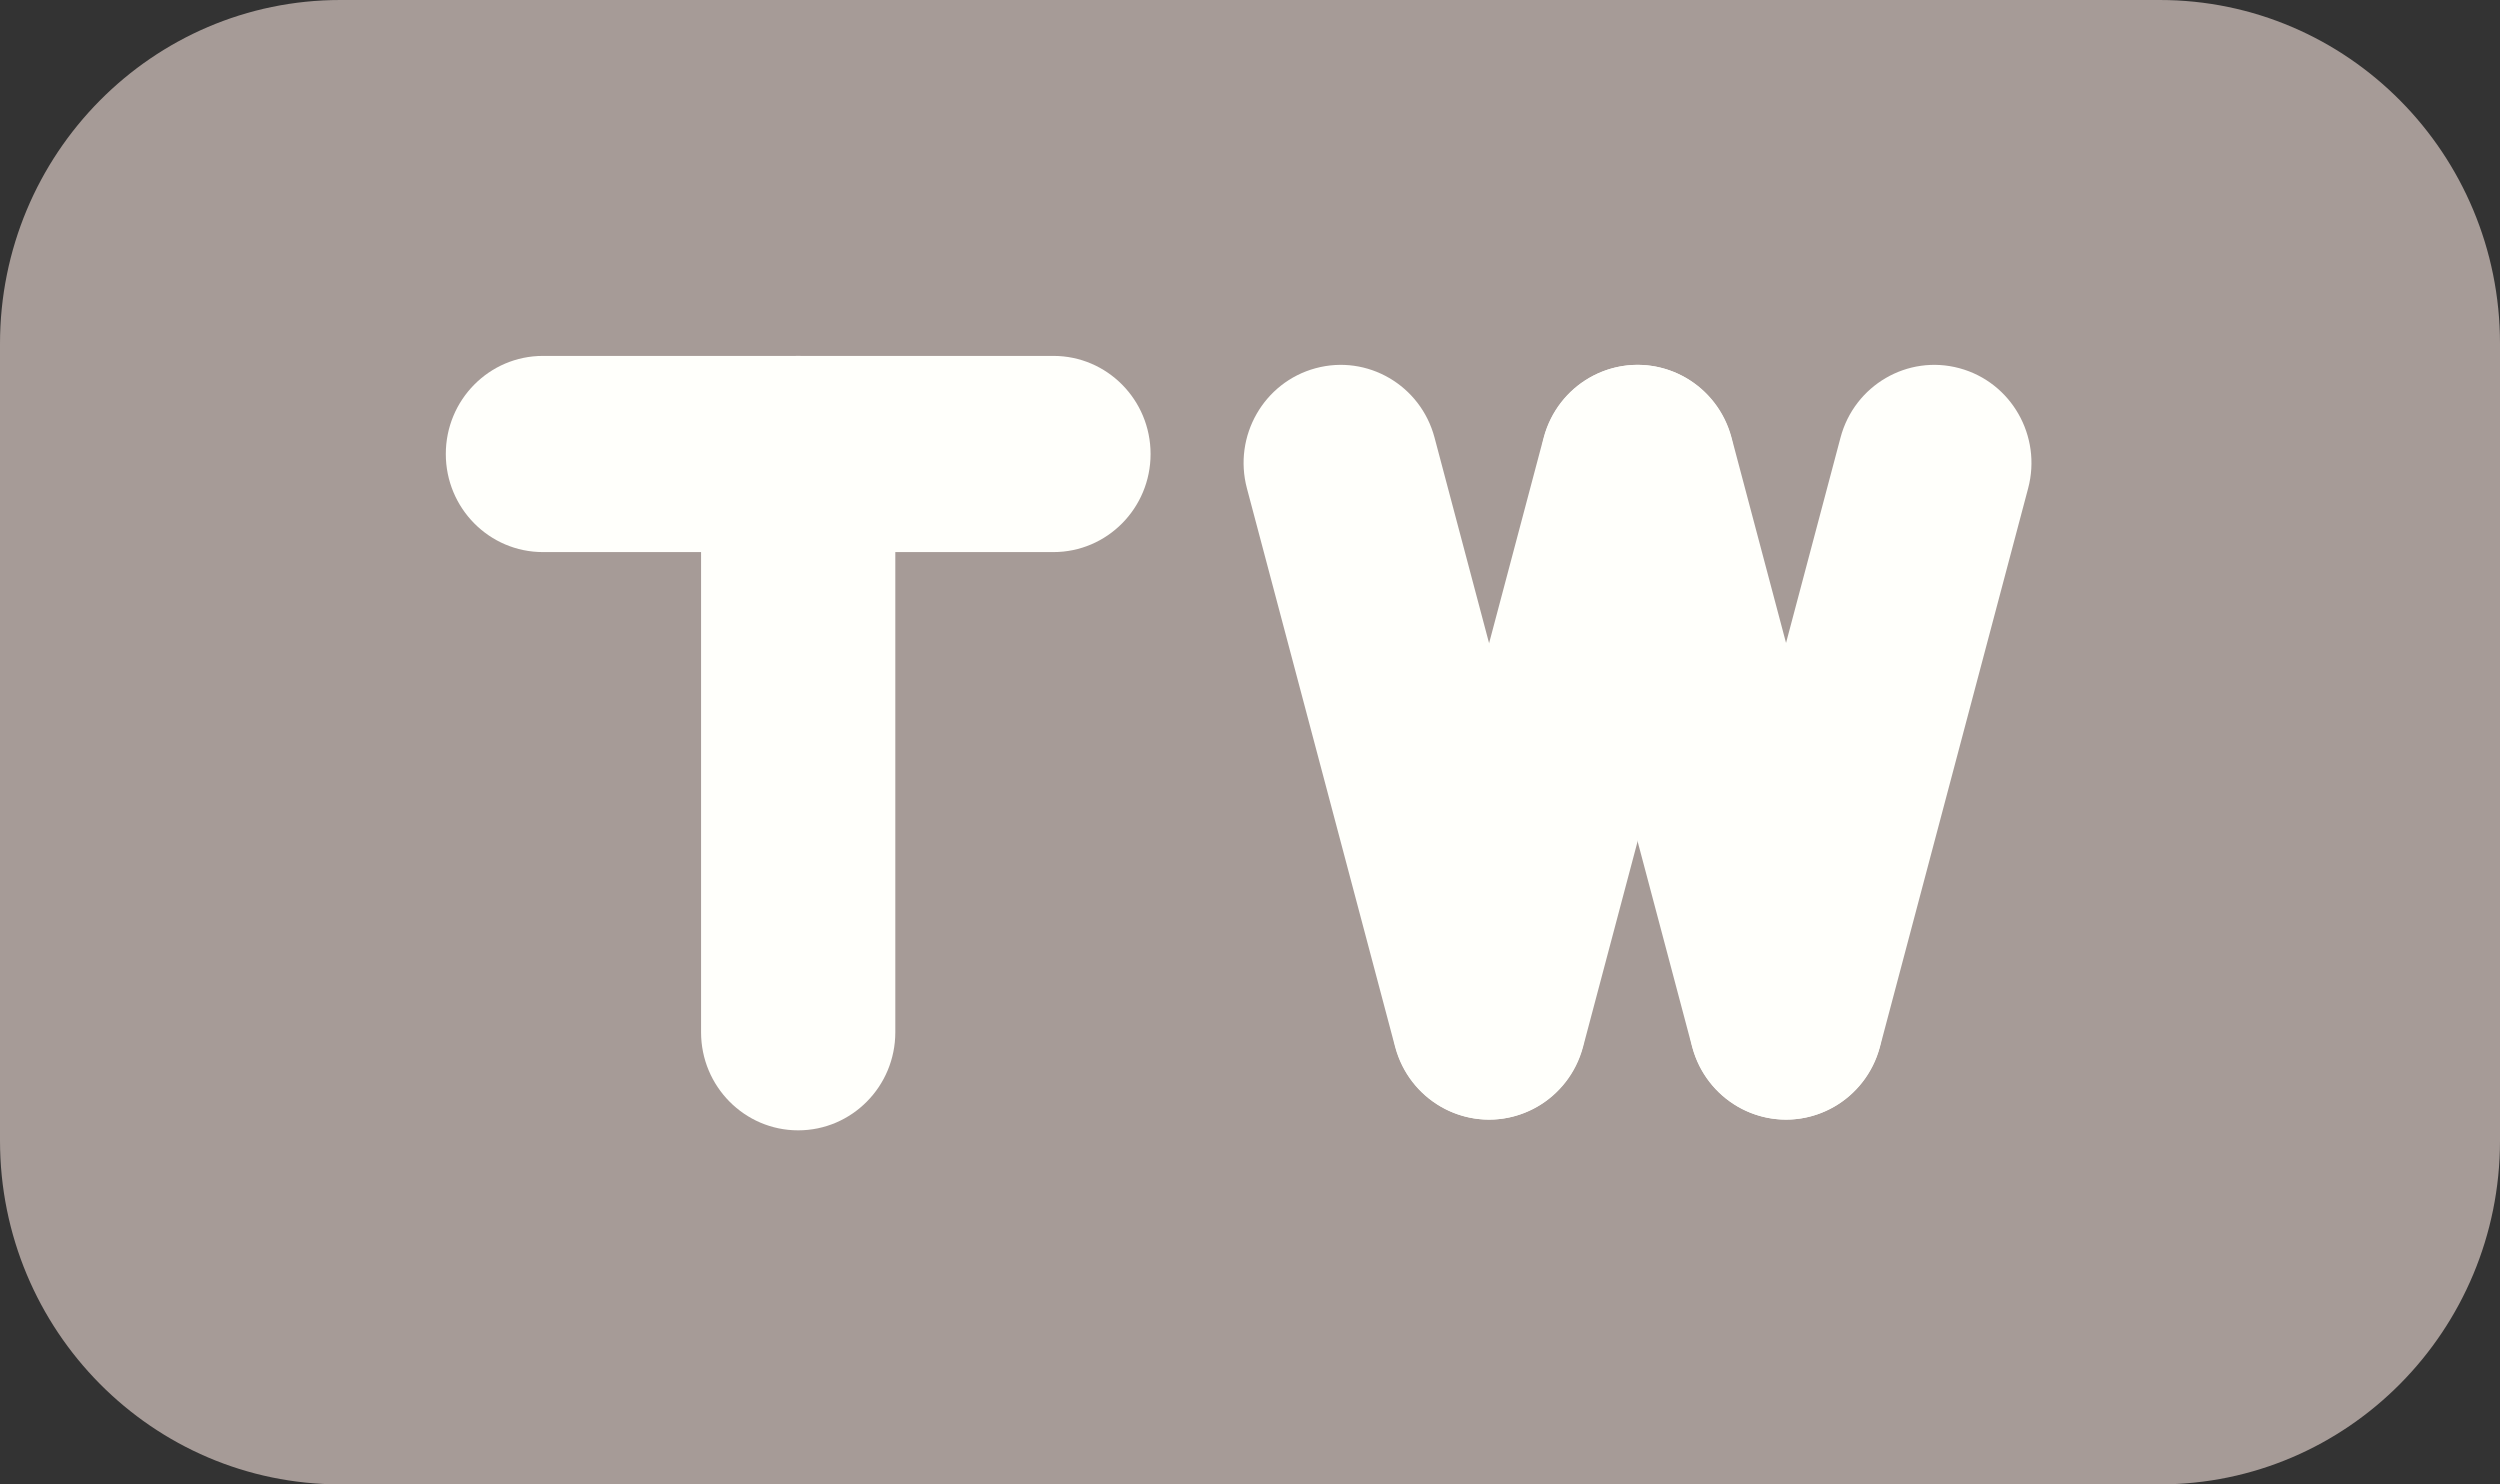 <svg width="96" height="57" viewBox="0 0 96 57" fill="none" xmlns="http://www.w3.org/2000/svg">
<rect x="0" y="0" width="96" height="57" fill="#333333" stroke="none"/>
<path d="M82.93 0H13.07C5.852 0 0 5.91 0 13.201V43.799C0 51.09 5.852 57 13.07 57H82.93C90.148 57 96 51.09 96 43.799V13.201C96 5.91 90.148 0 82.93 0Z" fill="#A69B97"/>
<path d="M40.453 13.667H20.848C18.788 13.667 17.119 15.353 17.119 17.434C17.119 19.514 18.788 21.2 20.848 21.2H40.453C42.512 21.2 44.182 19.514 44.182 17.434C44.182 15.353 42.512 13.667 40.453 13.667Z" fill="#FFFFFB"/>
<path d="M60.776 38.251L55.086 16.803C54.553 14.794 52.508 13.601 50.519 14.14C48.529 14.678 47.349 16.743 47.882 18.753L53.572 40.201C54.105 42.21 56.15 43.402 58.139 42.864C60.129 42.326 61.309 40.26 60.776 38.251Z" fill="#FFFFFB"/>
<path d="M72.182 38.251L66.492 16.803C65.959 14.794 63.914 13.601 61.925 14.14C59.936 14.678 58.755 16.743 59.288 18.753L64.978 40.201C65.511 42.21 67.556 43.402 69.545 42.864C71.535 42.326 72.715 40.26 72.182 38.251Z" fill="#FFFFFB"/>
<path d="M72.191 40.201L77.88 18.753C78.414 16.744 77.233 14.678 75.244 14.14C73.254 13.601 71.209 14.794 70.676 16.803L64.986 38.251C64.453 40.26 65.634 42.326 67.623 42.864C69.613 43.402 71.657 42.21 72.191 40.201Z" fill="#FFFFFB"/>
<path d="M60.79 40.201L66.48 18.753C67.013 16.744 65.832 14.678 63.843 14.14C61.853 13.601 59.809 14.794 59.276 16.803L53.586 38.251C53.053 40.26 54.233 42.326 56.223 42.864C58.212 43.402 60.257 42.21 60.79 40.201Z" fill="#FFFFFB"/>
<path d="M26.921 17.434V39.638C26.921 41.718 28.591 43.405 30.65 43.405C32.71 43.405 34.38 41.718 34.38 39.638V17.434C34.38 15.353 32.71 13.667 30.65 13.667C28.591 13.667 26.921 15.353 26.921 17.434Z" fill="#FFFFFB"/>
</svg>
